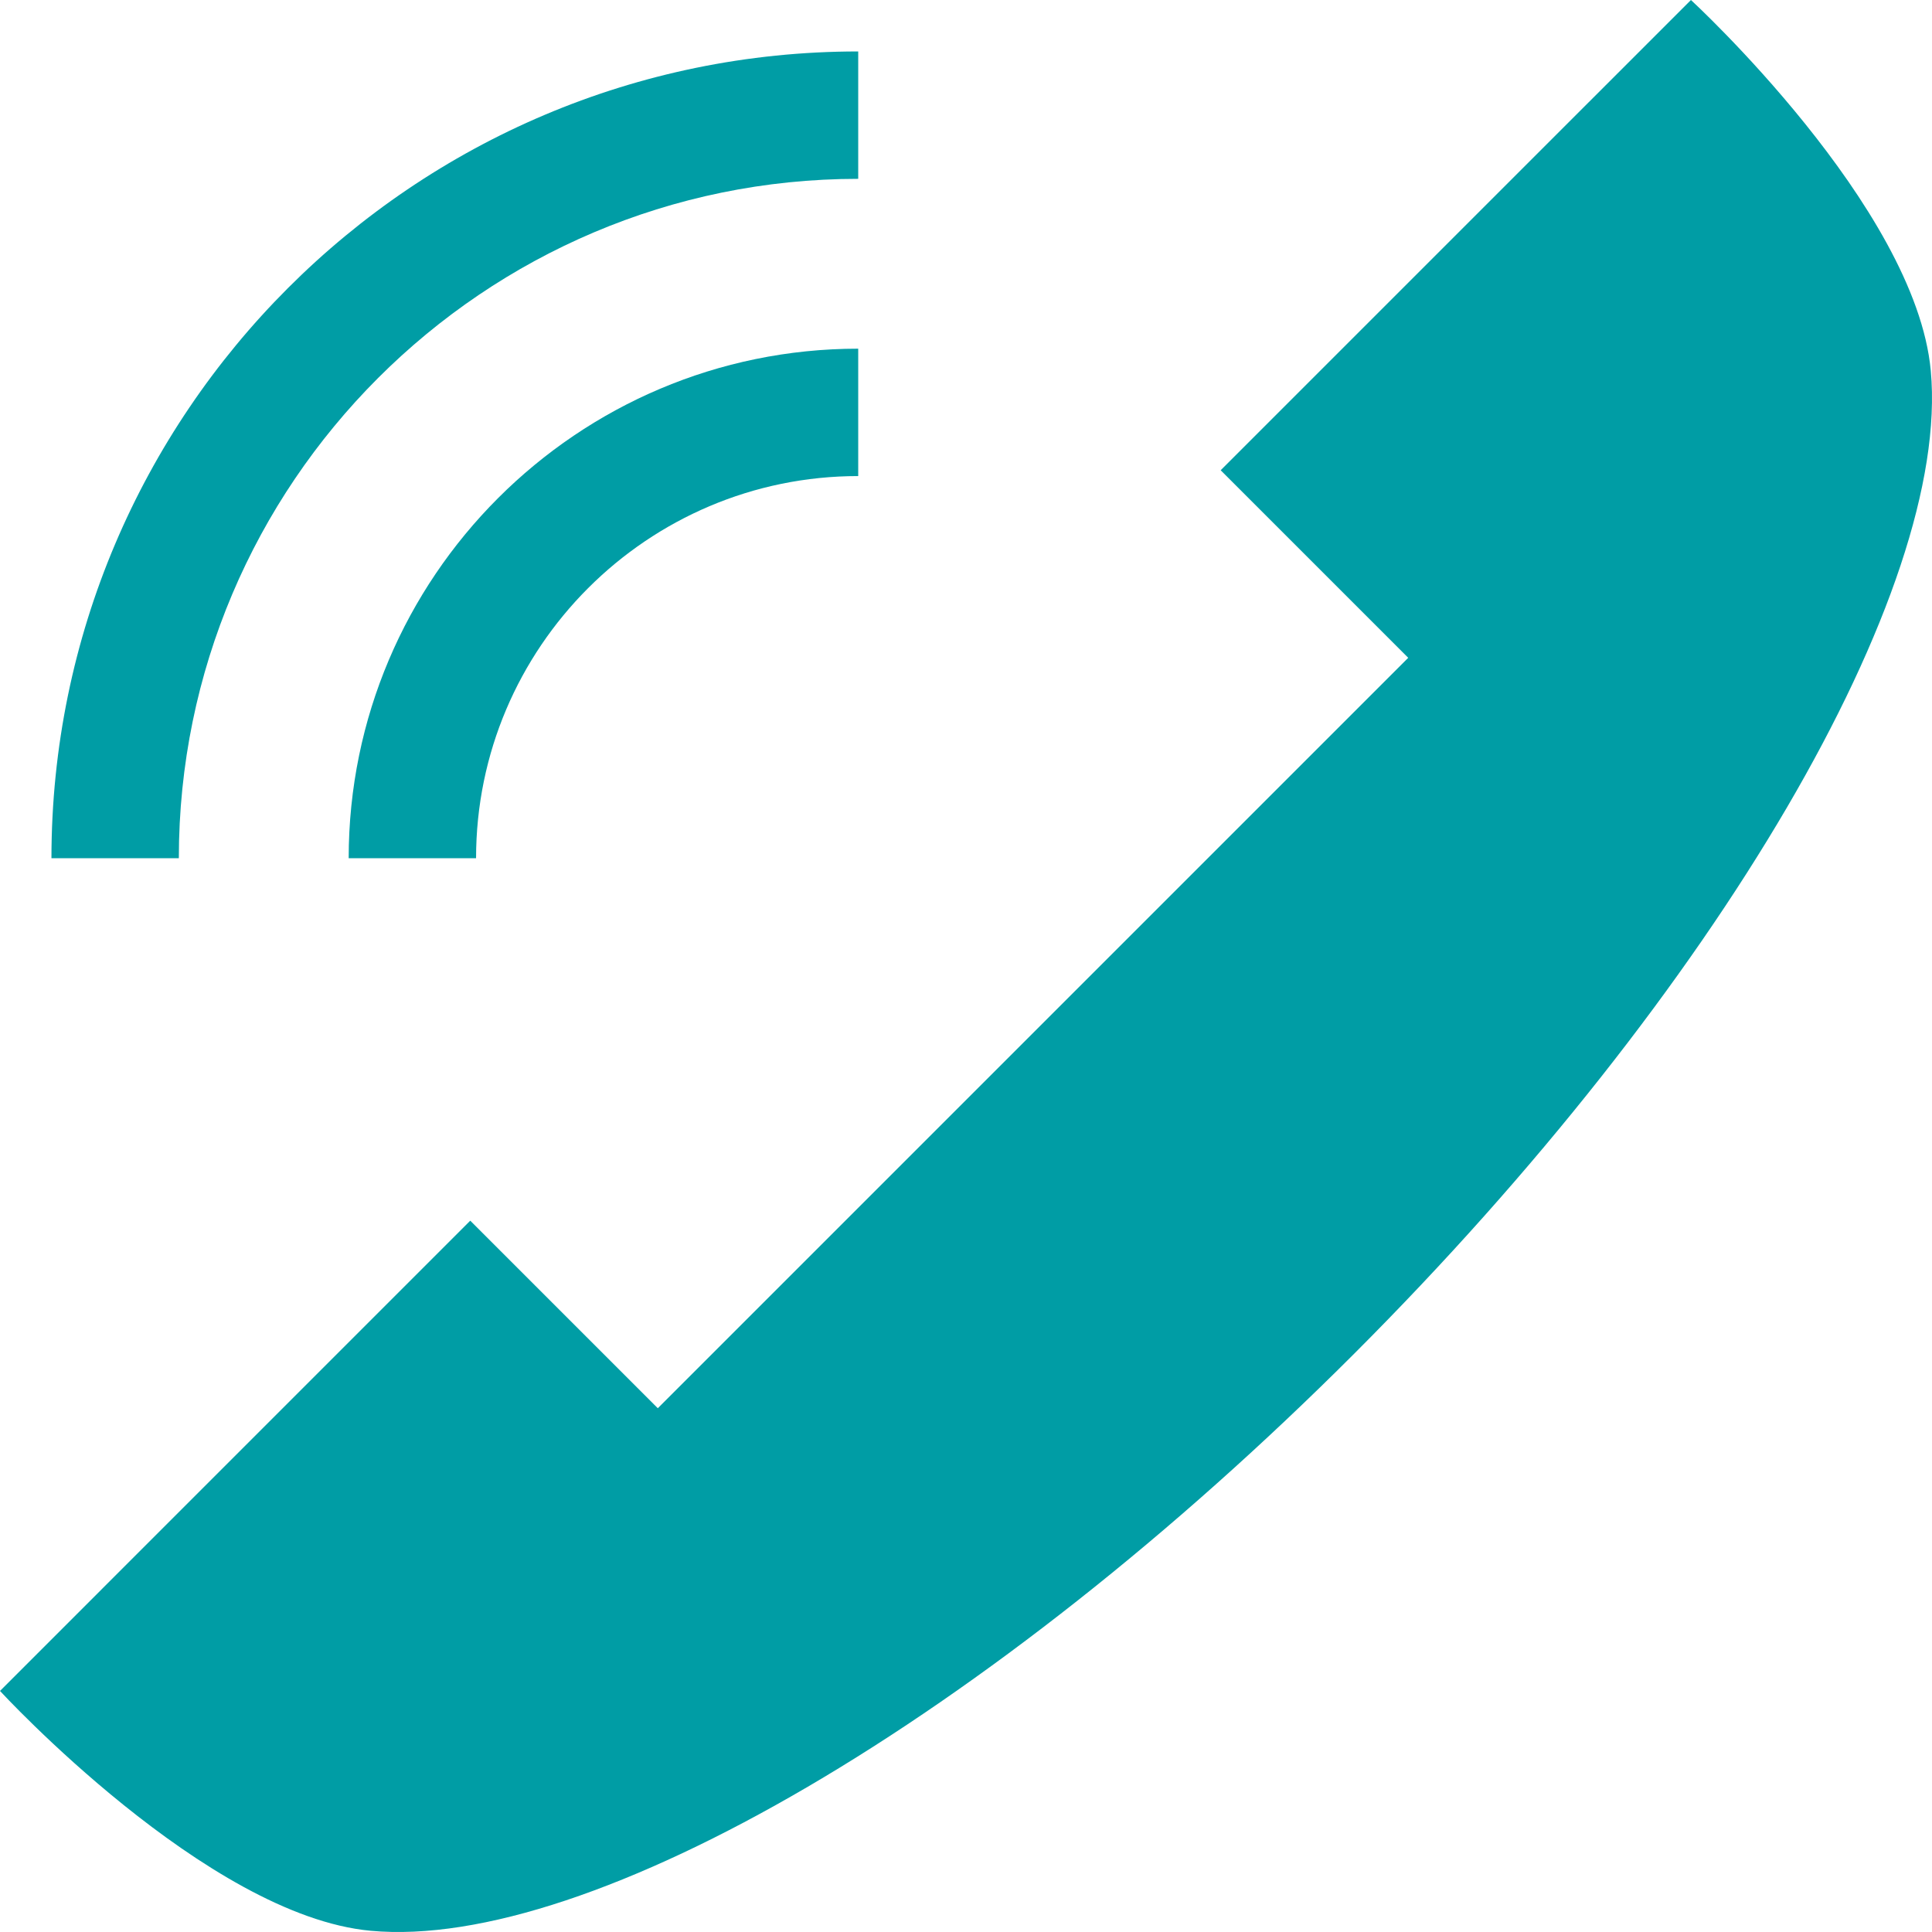 <?xml version="1.0" encoding="iso-8859-1"?>
<!-- Generator: Adobe Illustrator 19.0.0, SVG Export Plug-In . SVG Version: 6.00 Build 0)  -->
<svg version="1.1" id="Layer_1" xmlns="http://www.w3.org/2000/svg" xmlns:xlink="http://www.w3.org/1999/xlink" x="0px" y="0px"
	 viewBox="0 0 455 455" style="enable-background:new 0 0 455 455;" xml:space="preserve">
<g>
	<path fill="#009da5" d="M110.748,287.48l44.169,44.169l176.732-176.732l-44.169-44.169L398.229,0c0,0,52.924,48.686,56.483,87.302
		c4.763,51.688-49.95,145.662-135.849,231.562c-85.899,85.898-179.873,140.611-231.56,135.849C48.687,451.152,0,398.229,0,398.229
		L110.748,287.48z"/>
	<path fill="#009da5" d="M42.117,202.117h-30c0-104.766,85.234-190,190-190v30C113.893,42.117,42.117,113.893,42.117,202.117z"/>
	<path fill="#009da5" d="M112.117,202.117h-30c0-66.168,53.832-120,120-120v30C152.491,112.117,112.117,152.491,112.117,202.117z"/>
</g>
<g>
</g>
<g>
</g>
<g>
</g>
<g>
</g>
<g>
</g>
<g>
</g>
<g>
</g>
<g>
</g>
<g>
</g>
<g>
</g>
<g>
</g>
<g>
</g>
<g>
</g>
<g>
</g>
<g>
</g>
</svg>
